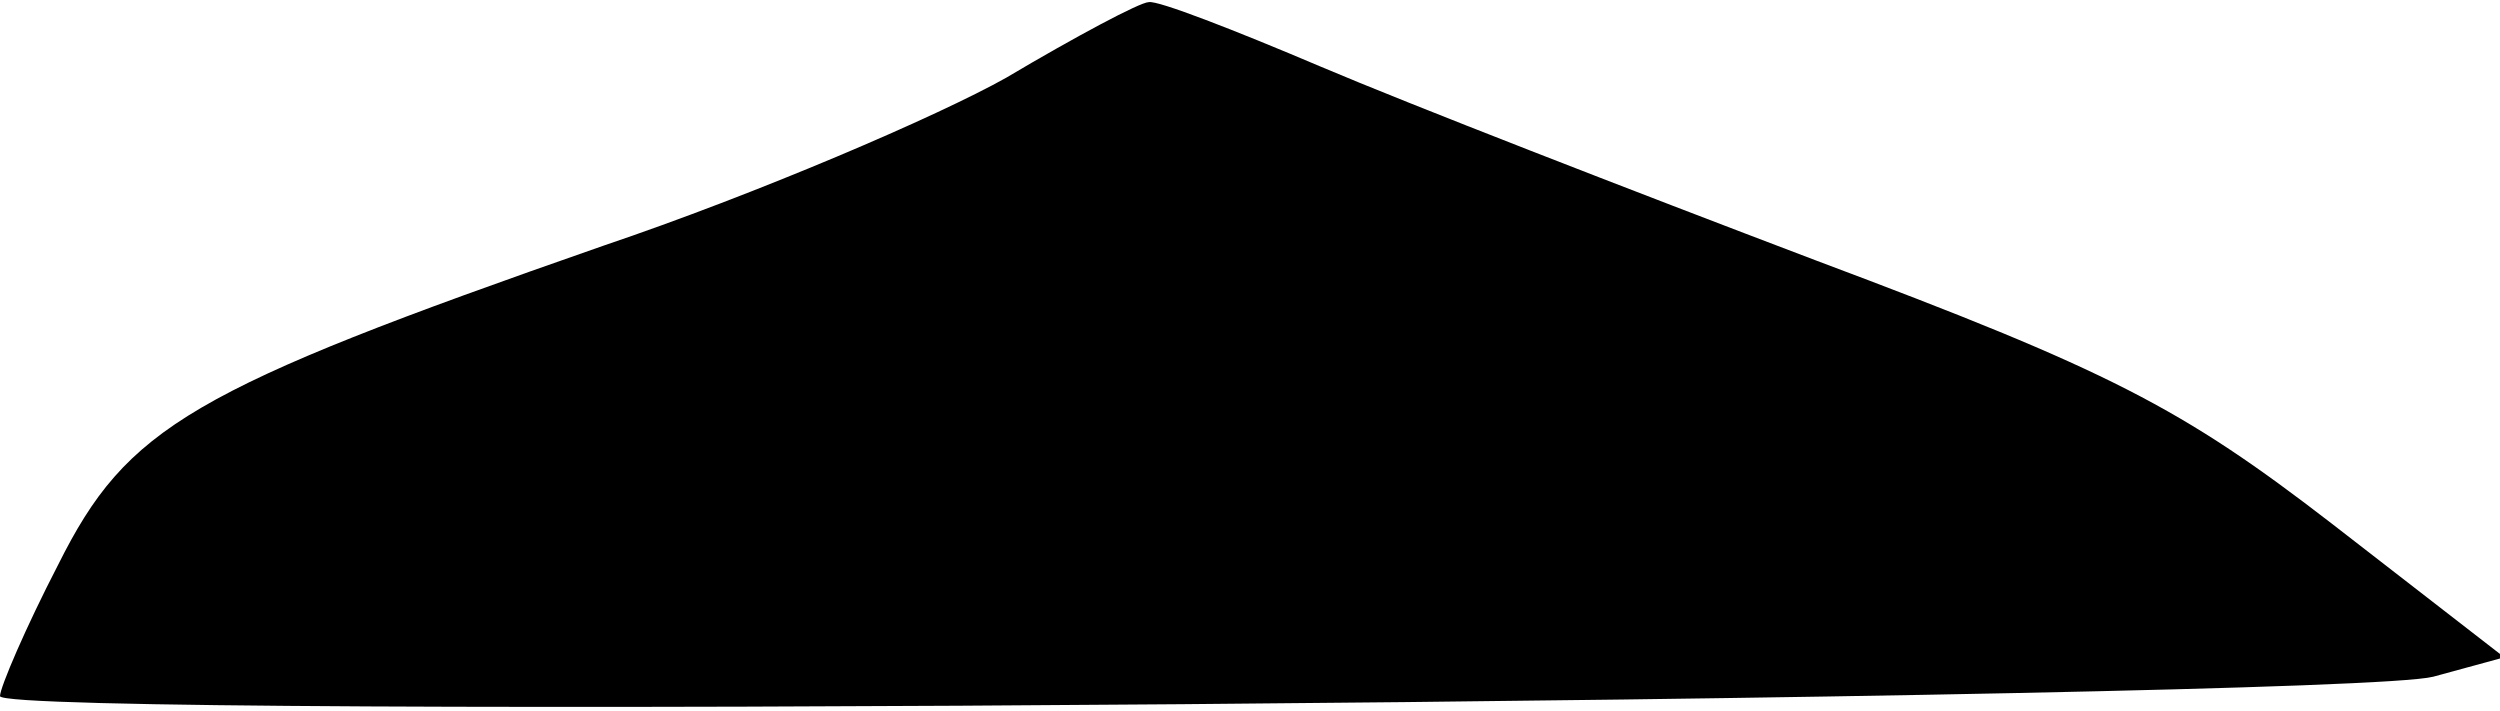 <?xml version="1.0" standalone="no"?>
<!DOCTYPE svg PUBLIC "-//W3C//DTD SVG 20010904//EN"
 "http://www.w3.org/TR/2001/REC-SVG-20010904/DTD/svg10.dtd">
<svg version="1.0" xmlns="http://www.w3.org/2000/svg"
 width="116pt" height="33pt" viewBox="0 0 116 33"
 preserveAspectRatio="xMidYMid meet">
<g transform="translate(0,33) scale(0.1,-0.1)"
fill="#000000" stroke="none">
<path fill="#000000" stroke="none" d="M467 294 c-32 -18 -116 -54 -187 -78
-192 -67 -221 -84 -253 -148 -15 -29 -27 -57 -27 -61 0 -11 1086 -2 1129 9
l33 9 -80 62 c-70 54 -103 71 -239 122 -87 33 -190 73 -230 90 -40 17 -76 31
-80 30 -4 0 -34 -16 -66 -35z"/>
</g>
</svg>

